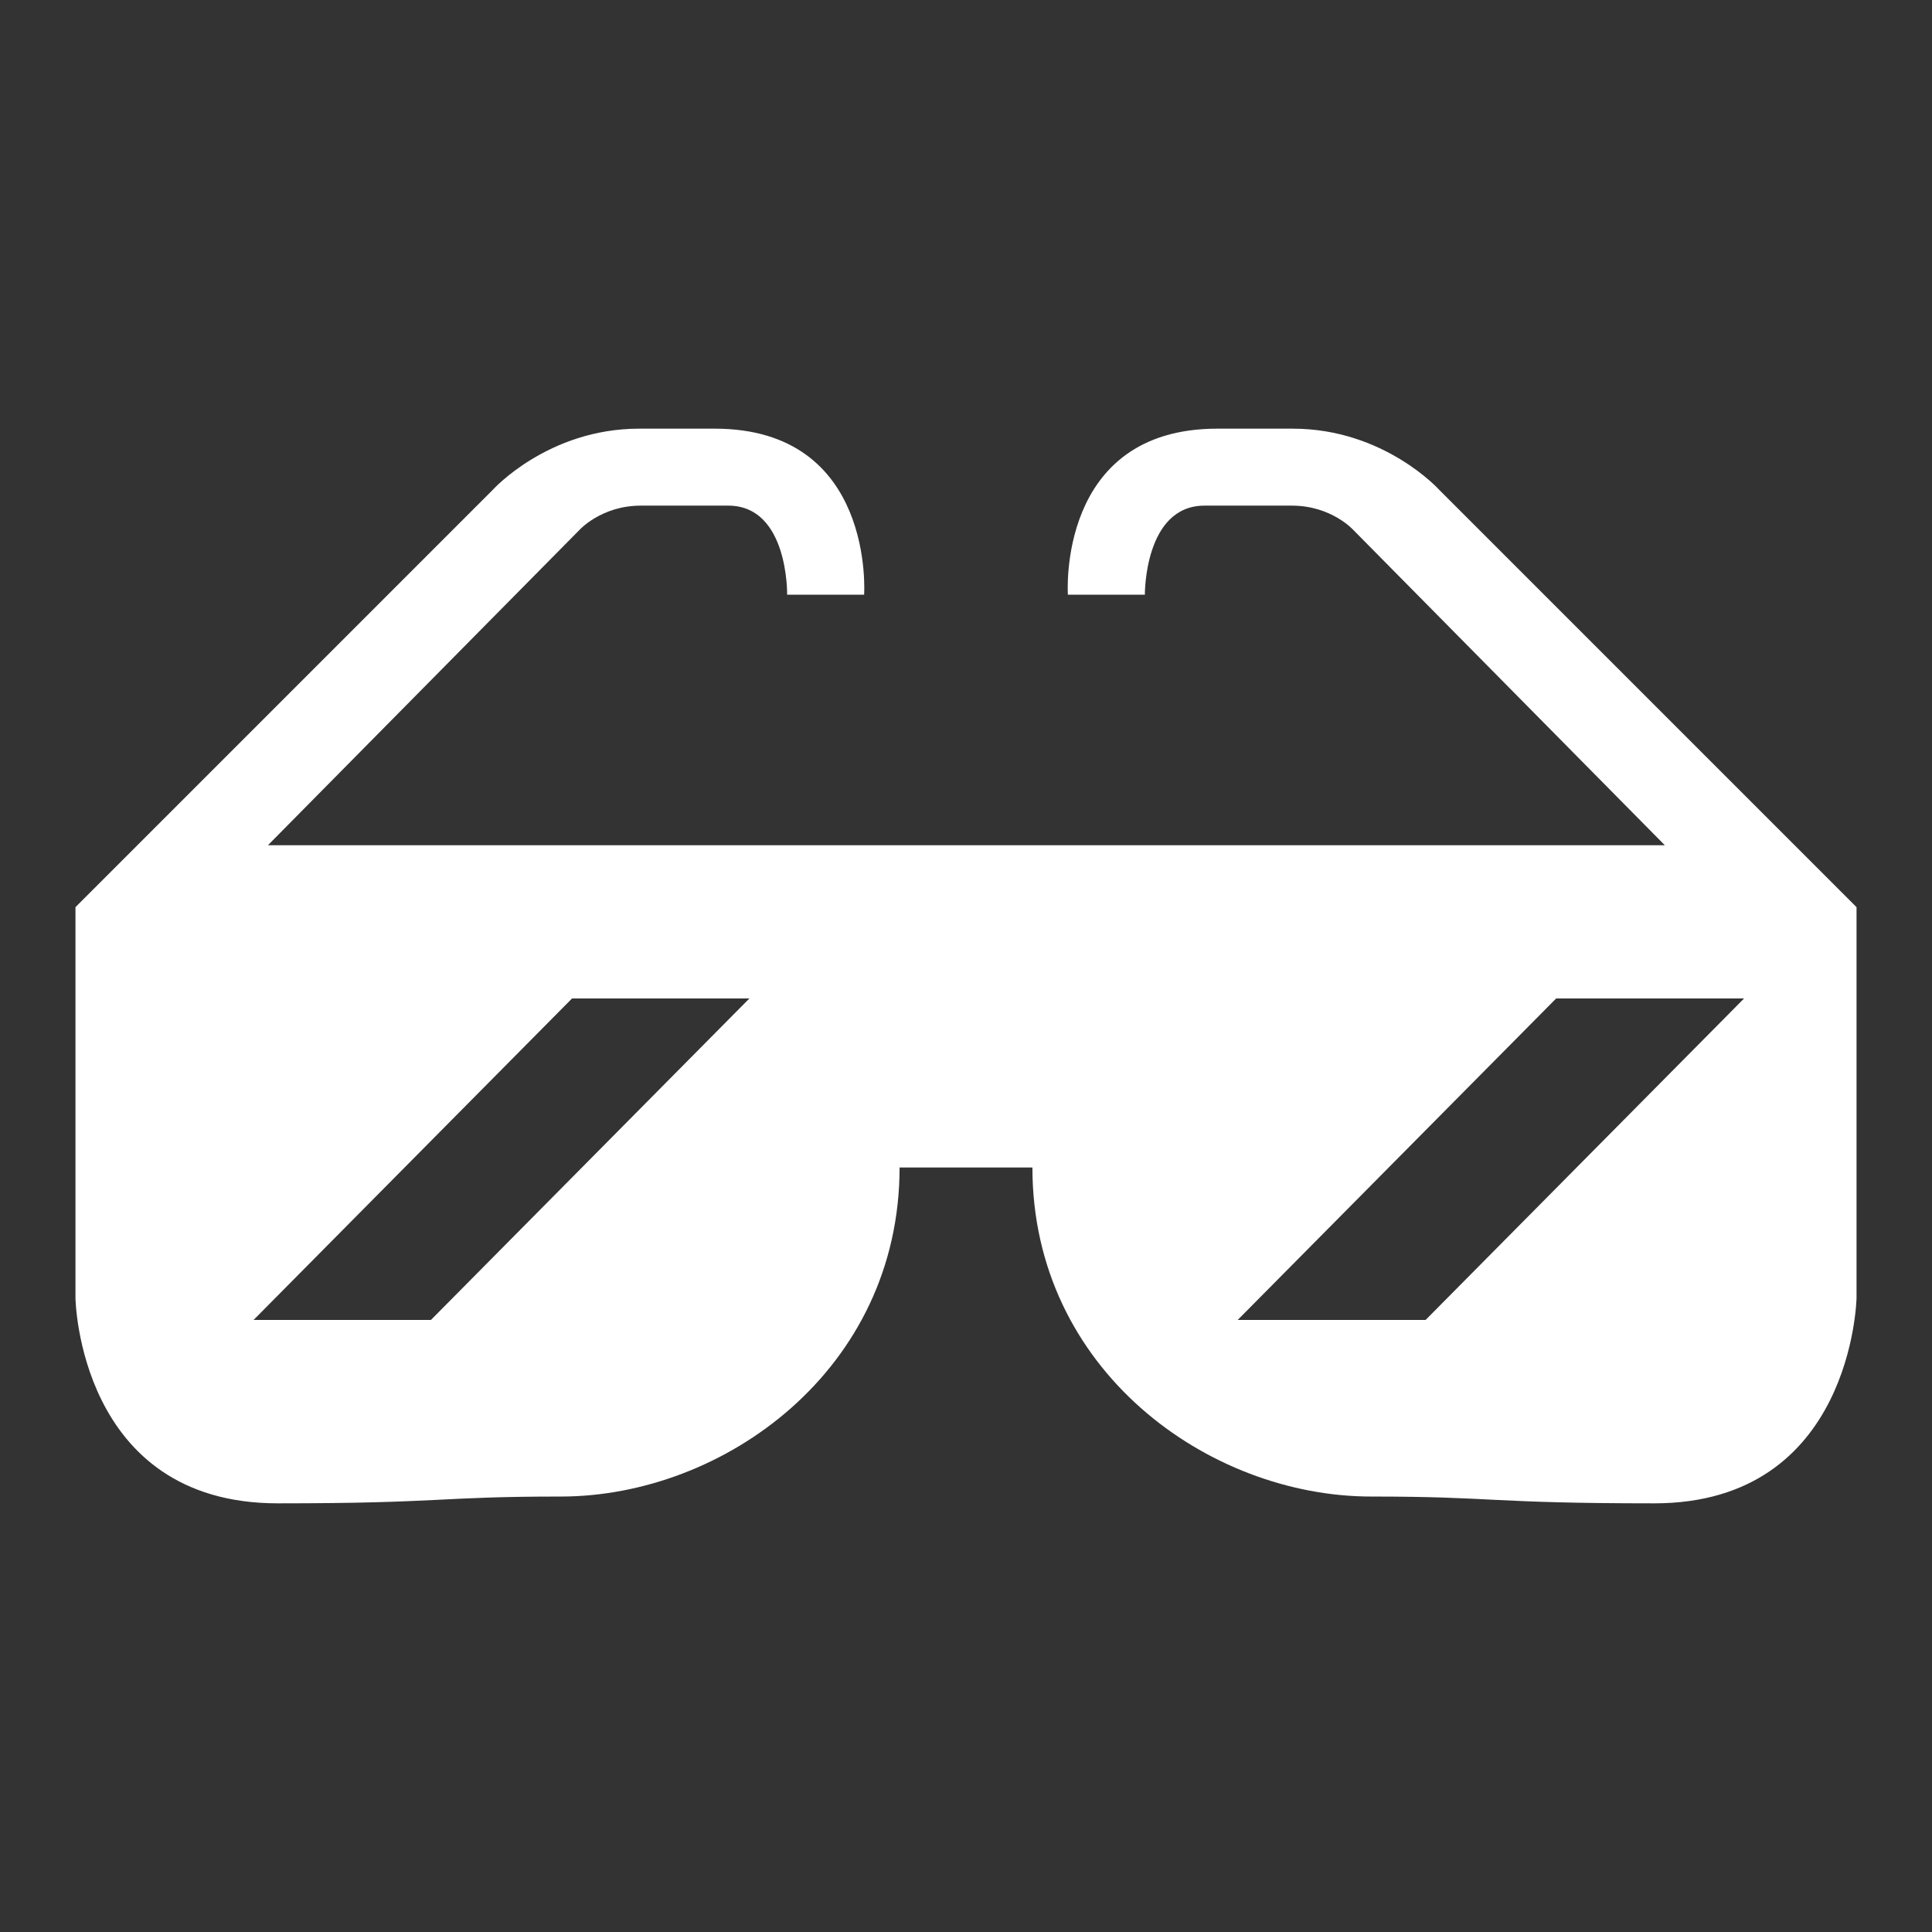 <!--?xml version="1.0" encoding="utf-8"?-->
<!-- Svg Vector Icons : http://www.onlinewebfonts.com/icon -->

<svg version="1.1" xmlns="http://www.w3.org/2000/svg" xmlns:xlink="http://www.w3.org/1999/xlink" x="0px" y="0px" viewBox="0 0 256 256" enable-background="new 0 0 256 256" xml:space="preserve">
<rect x="0" y="0" width="256" height="256" fill="#333333" stroke="none"/>
<g><g><path fill="#ffffff" data-title="Layer 0" xs="0" d="M190.7,64.9c0,0-7.3-8.1-19.4-8.1c-4.4,0-1.5,0-10,0c-21.3,0-19.8,22-19.8,22h10.2c0,0-0.1-11.8,7.9-11.8c5.9,0,6.4,0,11.6,0c5.2,0,8.1,3.2,8.1,3.2l41.3,41.8h-91.4h-2.2H35.5l41.3-41.8c0,0,2.9-3.2,8.1-3.2s5.8,0,11.6,0c8,0,7.8,11.8,7.8,11.8h10.2c0,0,1.5-22-19.8-22c-8.5,0-5.6,0-10,0c-12.1,0-19.4,8.1-19.4,8.1L10,120.2V172c0,0,0.4,27.2,26.8,27.2c22,0,21.1-0.9,37.5-0.9c21.6,0,44.9-16.8,44.9-43.6h7.7h2.2h7.7c0,26.8,23.3,43.6,44.9,43.6c16.4,0,15.5,0.9,37.5,0.9c26.3,0,26.8-27.2,26.8-27.2v-51.8L190.7,64.9z M57.1,174.9H33.6l42.2-42.6h23.5L57.1,174.9z M188.9,174.9H164l42.2-42.6h24.9L188.9,174.9z"/></g></g>
</svg>
